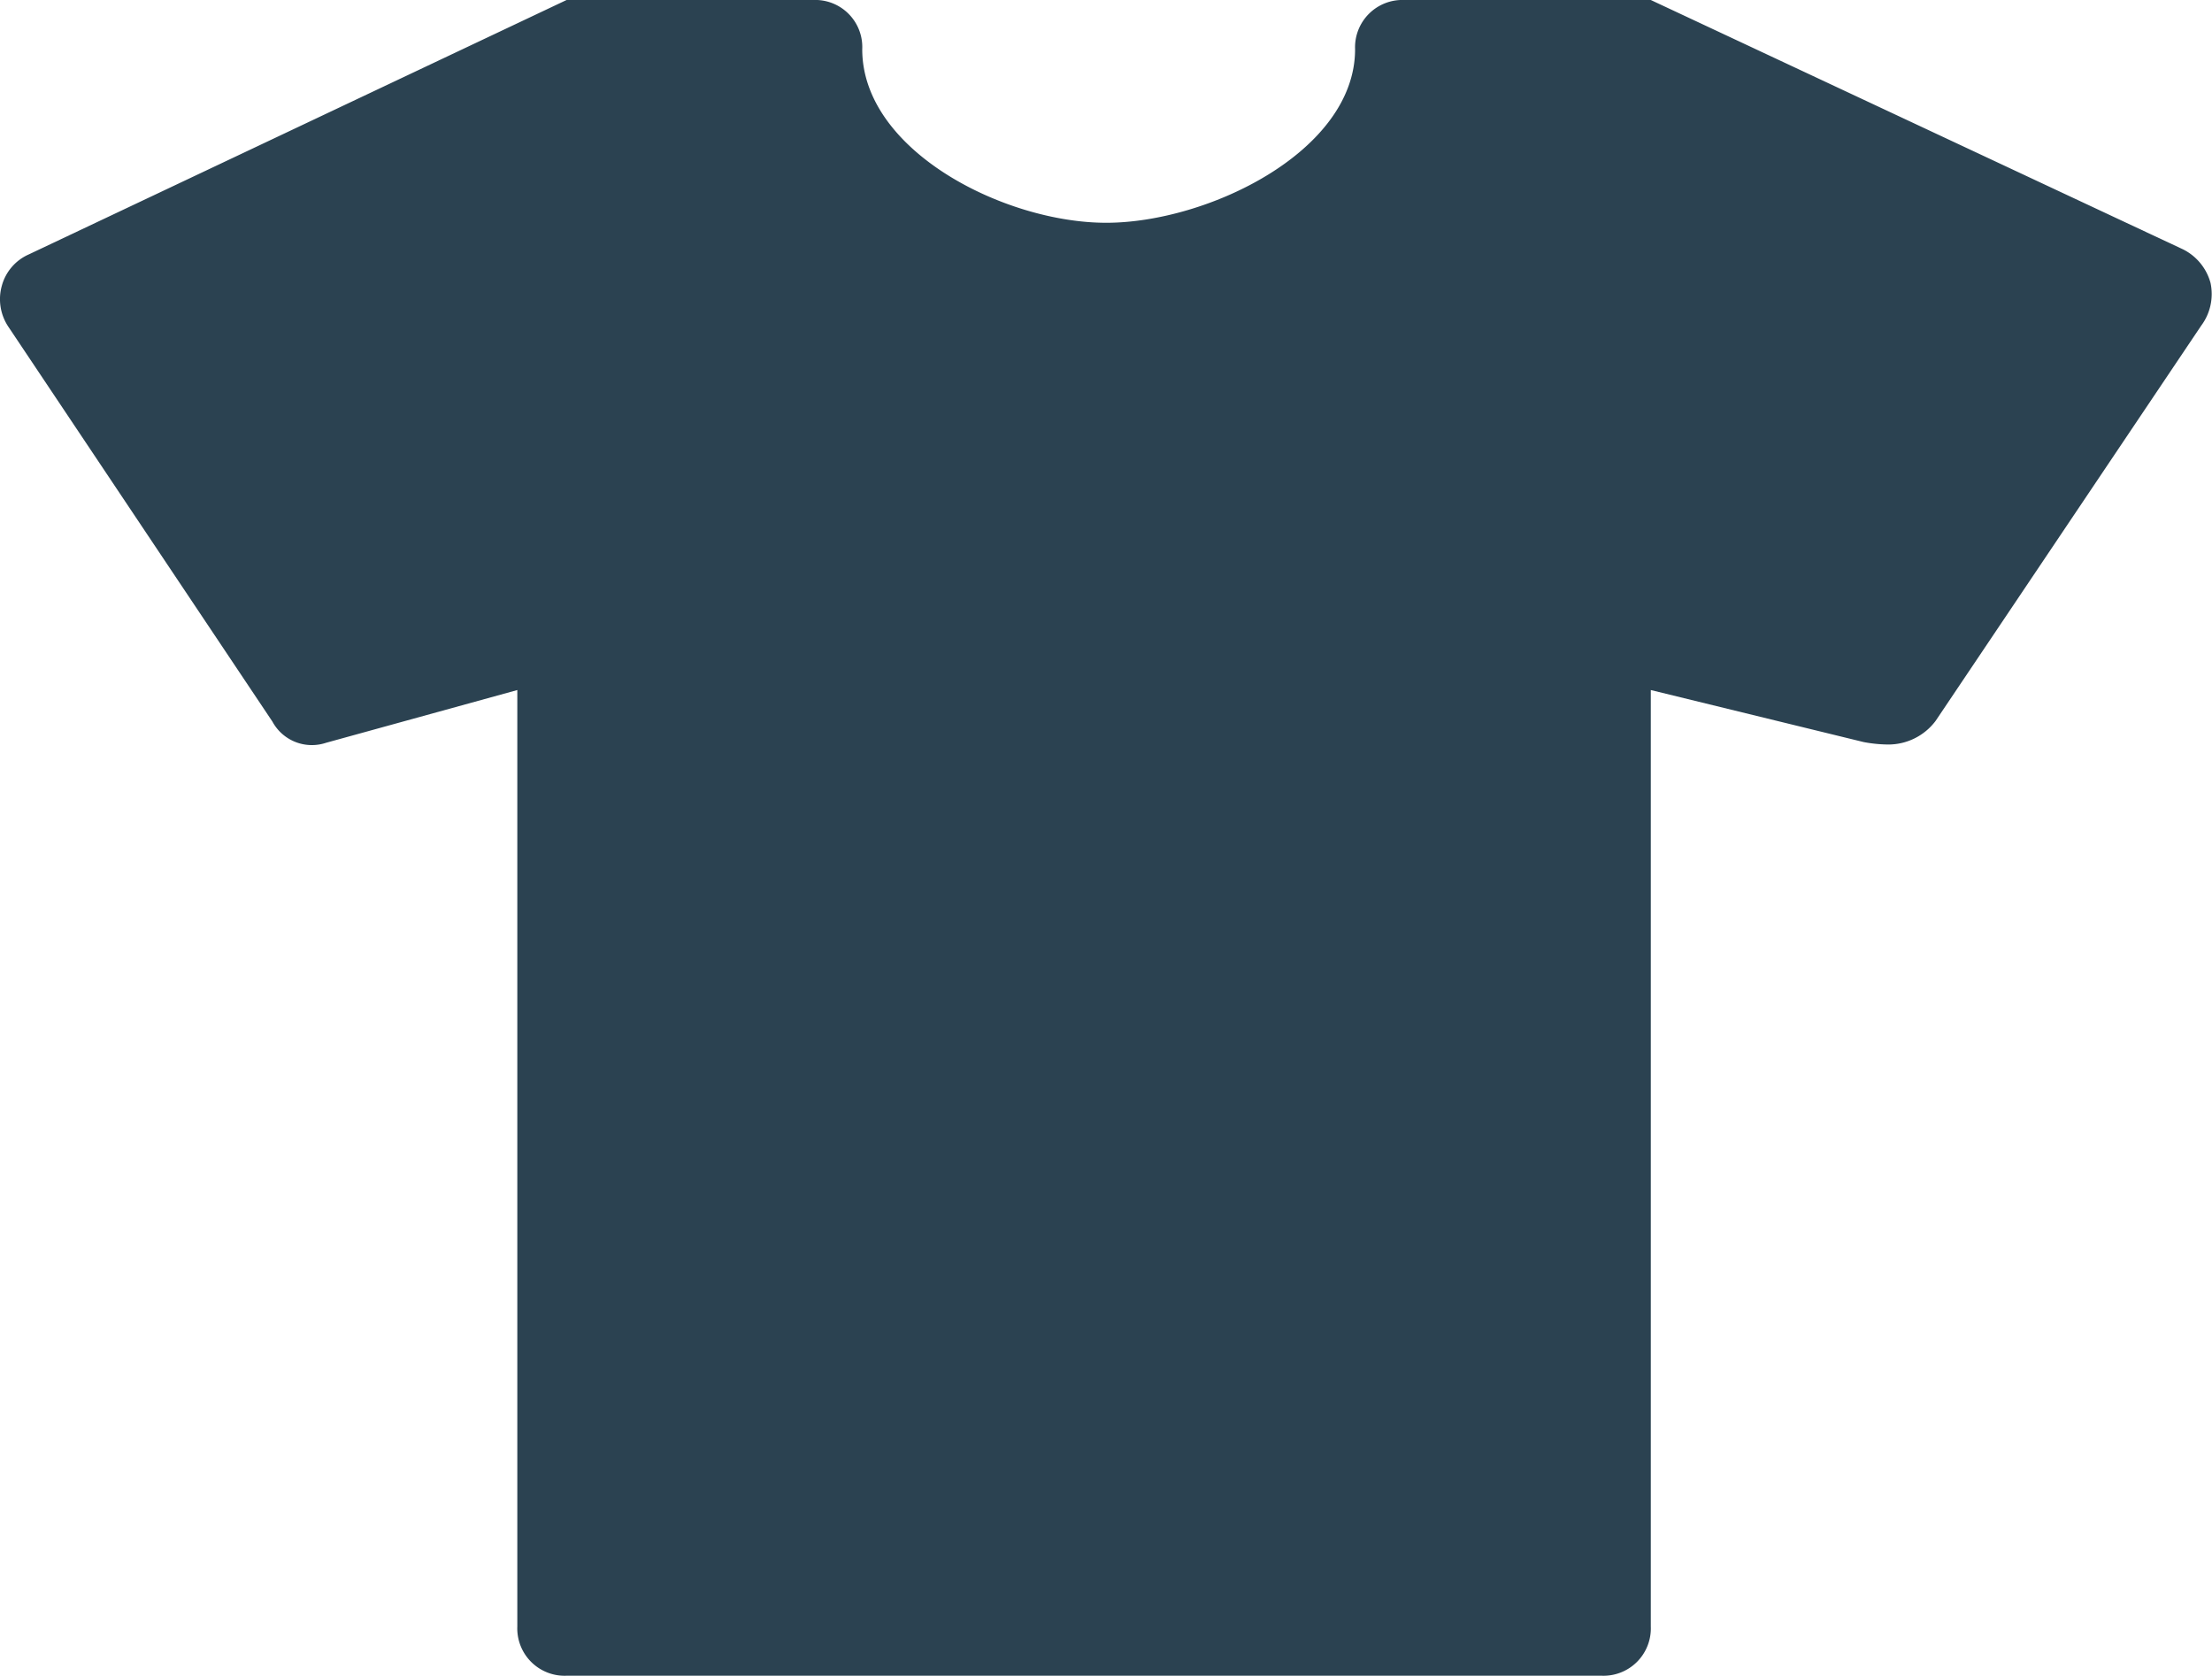 <svg xmlns="http://www.w3.org/2000/svg" width="34.528" height="26.155" viewBox="0 0 34.528 26.155">
  <path id="Icon_map-clothing-store" data-name="Icon map-clothing-store" d="M36.308,10.9a.826.826,0,0,1-.146.662l-4.146,6.169a.922.922,0,0,1-.747.369,2.145,2.145,0,0,1-.376-.038L27.57,17.25V31.865a.739.739,0,0,1-.769.769H10.646a.739.739,0,0,1-.769-.769V17.25l-2.985.823a.7.7,0,0,1-.838-.331L1.938,11.588a.775.775,0,0,1-.108-.646.75.75,0,0,1,.423-.492L10.646,6.48h3.846a.735.735,0,0,1,.769.769c0,1.585,2.223,2.708,3.808,2.708s3.885-1.115,3.885-2.708a.739.739,0,0,1,.769-.769H27.57l8.308,3.892a.828.828,0,0,1,.431.531Z" transform="translate(-1.802 -6.48)" fill="#2b4251"/>
</svg>
